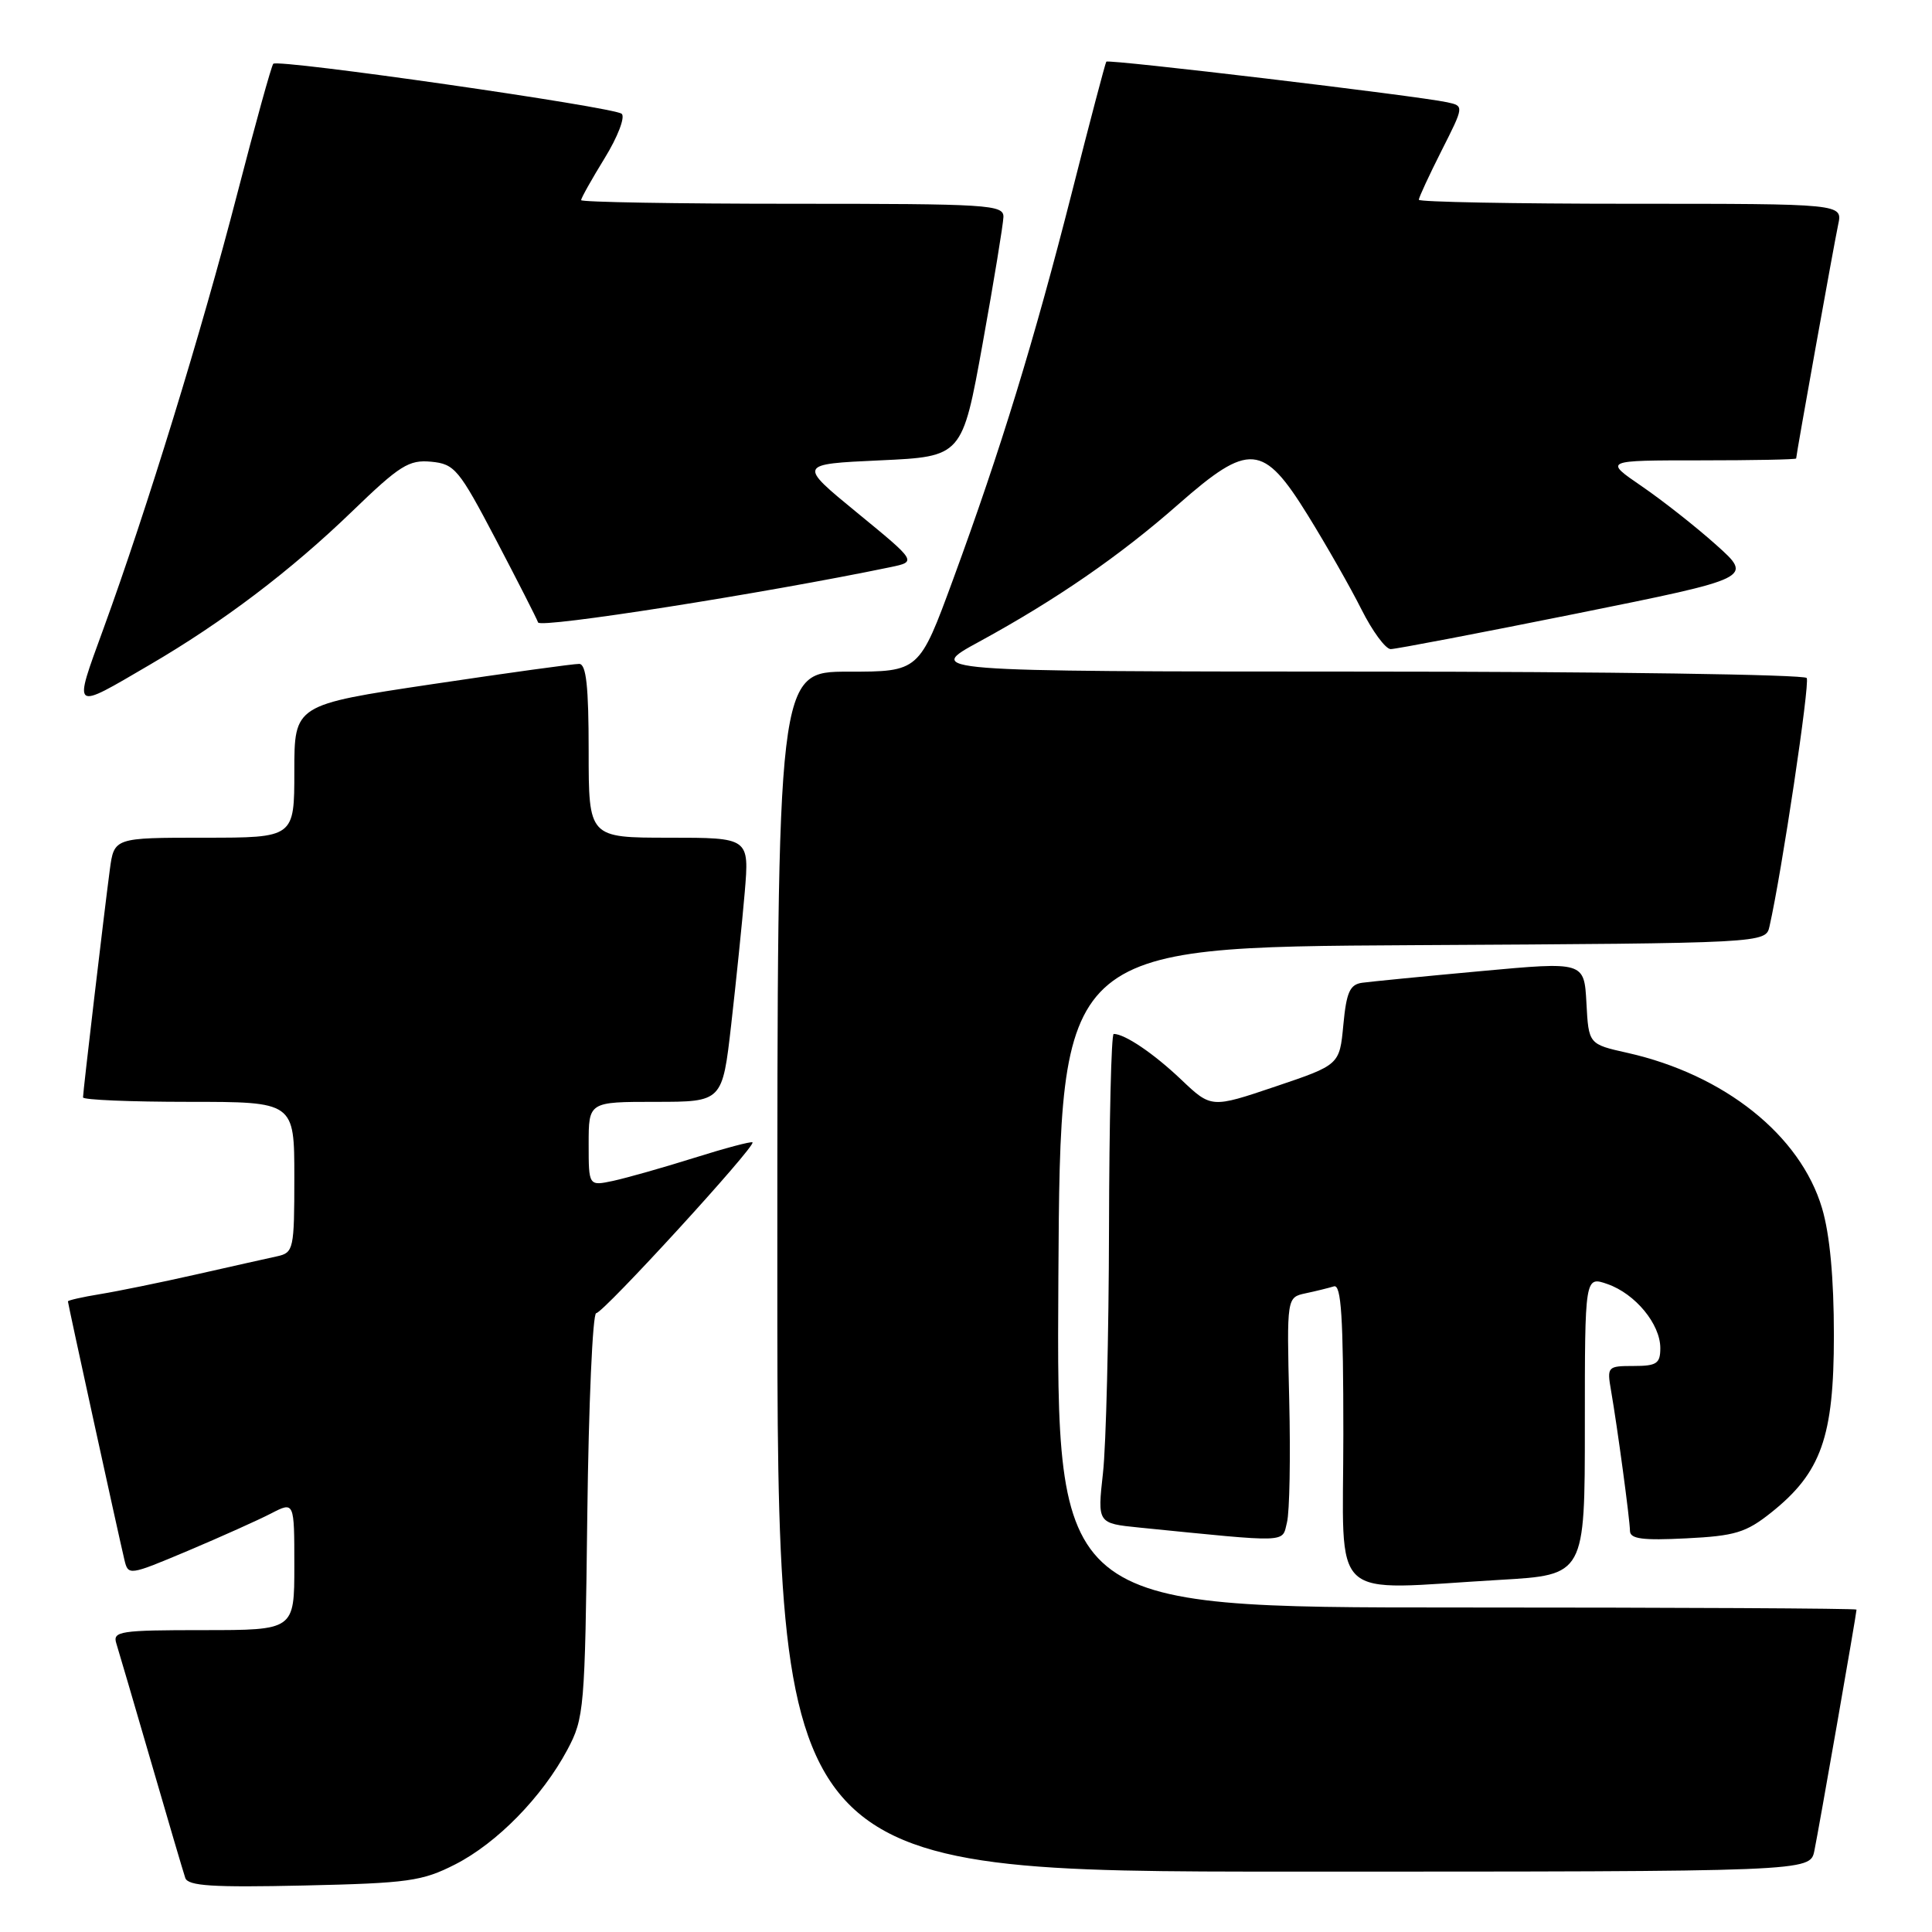 <?xml version="1.0" encoding="UTF-8" standalone="no"?>
<!DOCTYPE svg PUBLIC "-//W3C//DTD SVG 1.1//EN" "http://www.w3.org/Graphics/SVG/1.1/DTD/svg11.dtd" >
<svg xmlns="http://www.w3.org/2000/svg" xmlns:xlink="http://www.w3.org/1999/xlink" version="1.1" viewBox="0 0 256 256">
 <g >
 <path fill="currentColor"
d=" M 60.32 247.04 C 65.88 244.20 71.84 238.10 75.18 231.85 C 77.41 227.66 77.51 226.50 77.82 200.75 C 78.00 186.04 78.53 174.00 79.00 174.00 C 79.93 174.00 100.19 151.86 99.71 151.37 C 99.55 151.21 96.06 152.14 91.96 153.43 C 87.86 154.72 83.04 156.08 81.25 156.47 C 78.00 157.16 78.00 157.16 78.00 151.58 C 78.00 146.00 78.00 146.00 86.86 146.00 C 95.72 146.00 95.72 146.00 96.89 135.75 C 97.53 130.11 98.34 122.24 98.68 118.25 C 99.29 111.00 99.29 111.00 88.65 111.00 C 78.00 111.00 78.00 111.00 78.00 99.50 C 78.00 90.98 77.68 87.99 76.75 87.97 C 76.06 87.95 67.29 89.16 57.25 90.66 C 39.00 93.39 39.00 93.39 39.00 102.20 C 39.00 111.00 39.00 111.00 27.06 111.00 C 15.12 111.00 15.12 111.00 14.55 115.25 C 13.81 120.82 11.00 144.66 11.00 145.41 C 11.00 145.74 17.30 146.00 25.00 146.00 C 39.00 146.00 39.00 146.00 39.00 155.98 C 39.00 165.52 38.90 165.98 36.75 166.46 C 35.51 166.73 30.68 167.81 26.00 168.87 C 21.32 169.93 15.59 171.10 13.25 171.48 C 10.91 171.86 9.00 172.30 9.00 172.44 C 9.00 172.75 15.69 203.35 16.48 206.66 C 16.99 208.80 17.05 208.79 24.92 205.48 C 29.27 203.64 34.22 201.42 35.92 200.54 C 39.00 198.95 39.00 198.95 39.00 207.47 C 39.00 216.00 39.00 216.00 26.93 216.00 C 15.90 216.00 14.91 216.15 15.41 217.75 C 15.71 218.71 17.79 225.80 20.03 233.50 C 22.26 241.20 24.30 248.10 24.55 248.84 C 24.91 249.90 28.17 250.11 40.25 249.84 C 54.11 249.53 55.94 249.27 60.32 247.04 Z  M 240.41 245.25 C 240.98 242.51 246.00 213.80 246.00 213.28 C 246.00 213.12 222.15 213.00 192.99 213.00 C 139.98 213.00 139.98 213.00 140.24 169.25 C 140.50 125.50 140.50 125.50 187.23 125.24 C 233.97 124.98 233.97 124.98 234.47 122.74 C 236.09 115.61 239.84 90.56 239.40 89.84 C 239.12 89.38 212.70 88.99 180.69 88.99 C 122.50 88.97 122.50 88.97 129.78 85.01 C 139.95 79.46 148.39 73.64 156.13 66.83 C 165.53 58.57 167.38 58.72 173.28 68.25 C 175.75 72.24 178.95 77.86 180.40 80.75 C 181.85 83.64 183.59 86.00 184.27 86.01 C 184.95 86.01 196.03 83.89 208.90 81.30 C 232.30 76.58 232.30 76.58 227.40 72.20 C 224.71 69.79 220.26 66.29 217.51 64.41 C 212.53 61.00 212.53 61.00 225.26 61.00 C 232.27 61.00 238.00 60.89 238.00 60.75 C 238.01 60.21 243.02 32.34 243.57 29.75 C 244.16 27.00 244.16 27.00 216.08 27.00 C 200.64 27.00 188.00 26.76 188.00 26.47 C 188.00 26.18 189.35 23.26 191.00 19.99 C 194.01 14.04 194.01 14.04 191.75 13.55 C 187.85 12.70 146.85 7.82 146.59 8.17 C 146.46 8.35 144.40 16.15 142.03 25.50 C 137.02 45.18 132.62 59.53 126.30 76.75 C 121.80 89.00 121.80 89.00 112.40 89.00 C 103.00 89.00 103.00 89.00 103.00 168.50 C 103.00 248.00 103.00 248.00 171.42 248.00 C 239.84 248.00 239.84 248.00 240.41 245.25 Z  M 198.75 209.34 C 210.00 208.69 210.00 208.69 210.00 188.90 C 210.00 169.10 210.00 169.10 213.01 170.15 C 216.69 171.44 220.00 175.45 220.00 178.63 C 220.00 180.68 219.52 181.00 216.45 181.00 C 213.01 181.00 212.92 181.09 213.47 184.25 C 214.32 189.15 215.96 201.31 215.98 202.86 C 216.00 203.92 217.66 204.13 223.43 203.84 C 229.90 203.52 231.35 203.08 234.68 200.43 C 241.32 195.14 243.00 190.41 243.00 176.97 C 243.00 169.34 242.46 163.55 241.43 160.09 C 238.56 150.43 228.50 142.40 215.65 139.51 C 210.50 138.36 210.50 138.36 210.21 132.89 C 209.91 127.42 209.91 127.42 196.21 128.68 C 188.67 129.37 181.60 130.07 180.50 130.22 C 178.86 130.45 178.41 131.46 178.00 135.80 C 177.50 141.10 177.50 141.10 169.00 143.97 C 160.50 146.84 160.50 146.84 156.50 143.04 C 152.87 139.59 149.04 137.00 147.57 137.00 C 147.25 137.00 146.98 148.59 146.95 162.75 C 146.92 176.91 146.56 191.50 146.15 195.18 C 145.41 201.85 145.41 201.85 150.96 202.41 C 171.07 204.42 169.85 204.47 170.53 201.73 C 170.88 200.35 171.01 193.08 170.83 185.57 C 170.50 171.91 170.50 171.91 173.00 171.37 C 174.38 171.08 176.06 170.66 176.75 170.45 C 177.72 170.15 178.00 174.52 178.00 190.03 C 178.00 212.80 175.71 210.67 198.75 209.34 Z  M 19.82 88.10 C 29.55 82.42 38.51 75.63 46.65 67.77 C 52.97 61.66 54.18 60.90 57.13 61.18 C 60.25 61.48 60.80 62.15 65.71 71.50 C 68.59 77.00 71.11 81.94 71.30 82.48 C 71.59 83.29 101.16 78.64 117.99 75.15 C 121.48 74.42 121.48 74.42 113.60 67.96 C 105.72 61.50 105.72 61.50 116.61 61.00 C 127.50 60.50 127.50 60.50 130.21 45.50 C 131.70 37.25 132.93 29.71 132.96 28.75 C 133.00 27.12 131.02 27.00 105.00 27.00 C 89.60 27.00 77.00 26.78 77.00 26.52 C 77.00 26.25 78.41 23.74 80.13 20.94 C 81.85 18.15 82.86 15.51 82.38 15.08 C 81.36 14.18 36.87 7.79 36.21 8.45 C 35.97 8.70 33.82 16.46 31.43 25.70 C 26.74 43.84 19.43 67.61 13.70 83.33 C 9.69 94.36 9.44 94.17 19.82 88.10 Z "/>
</g>
</svg>